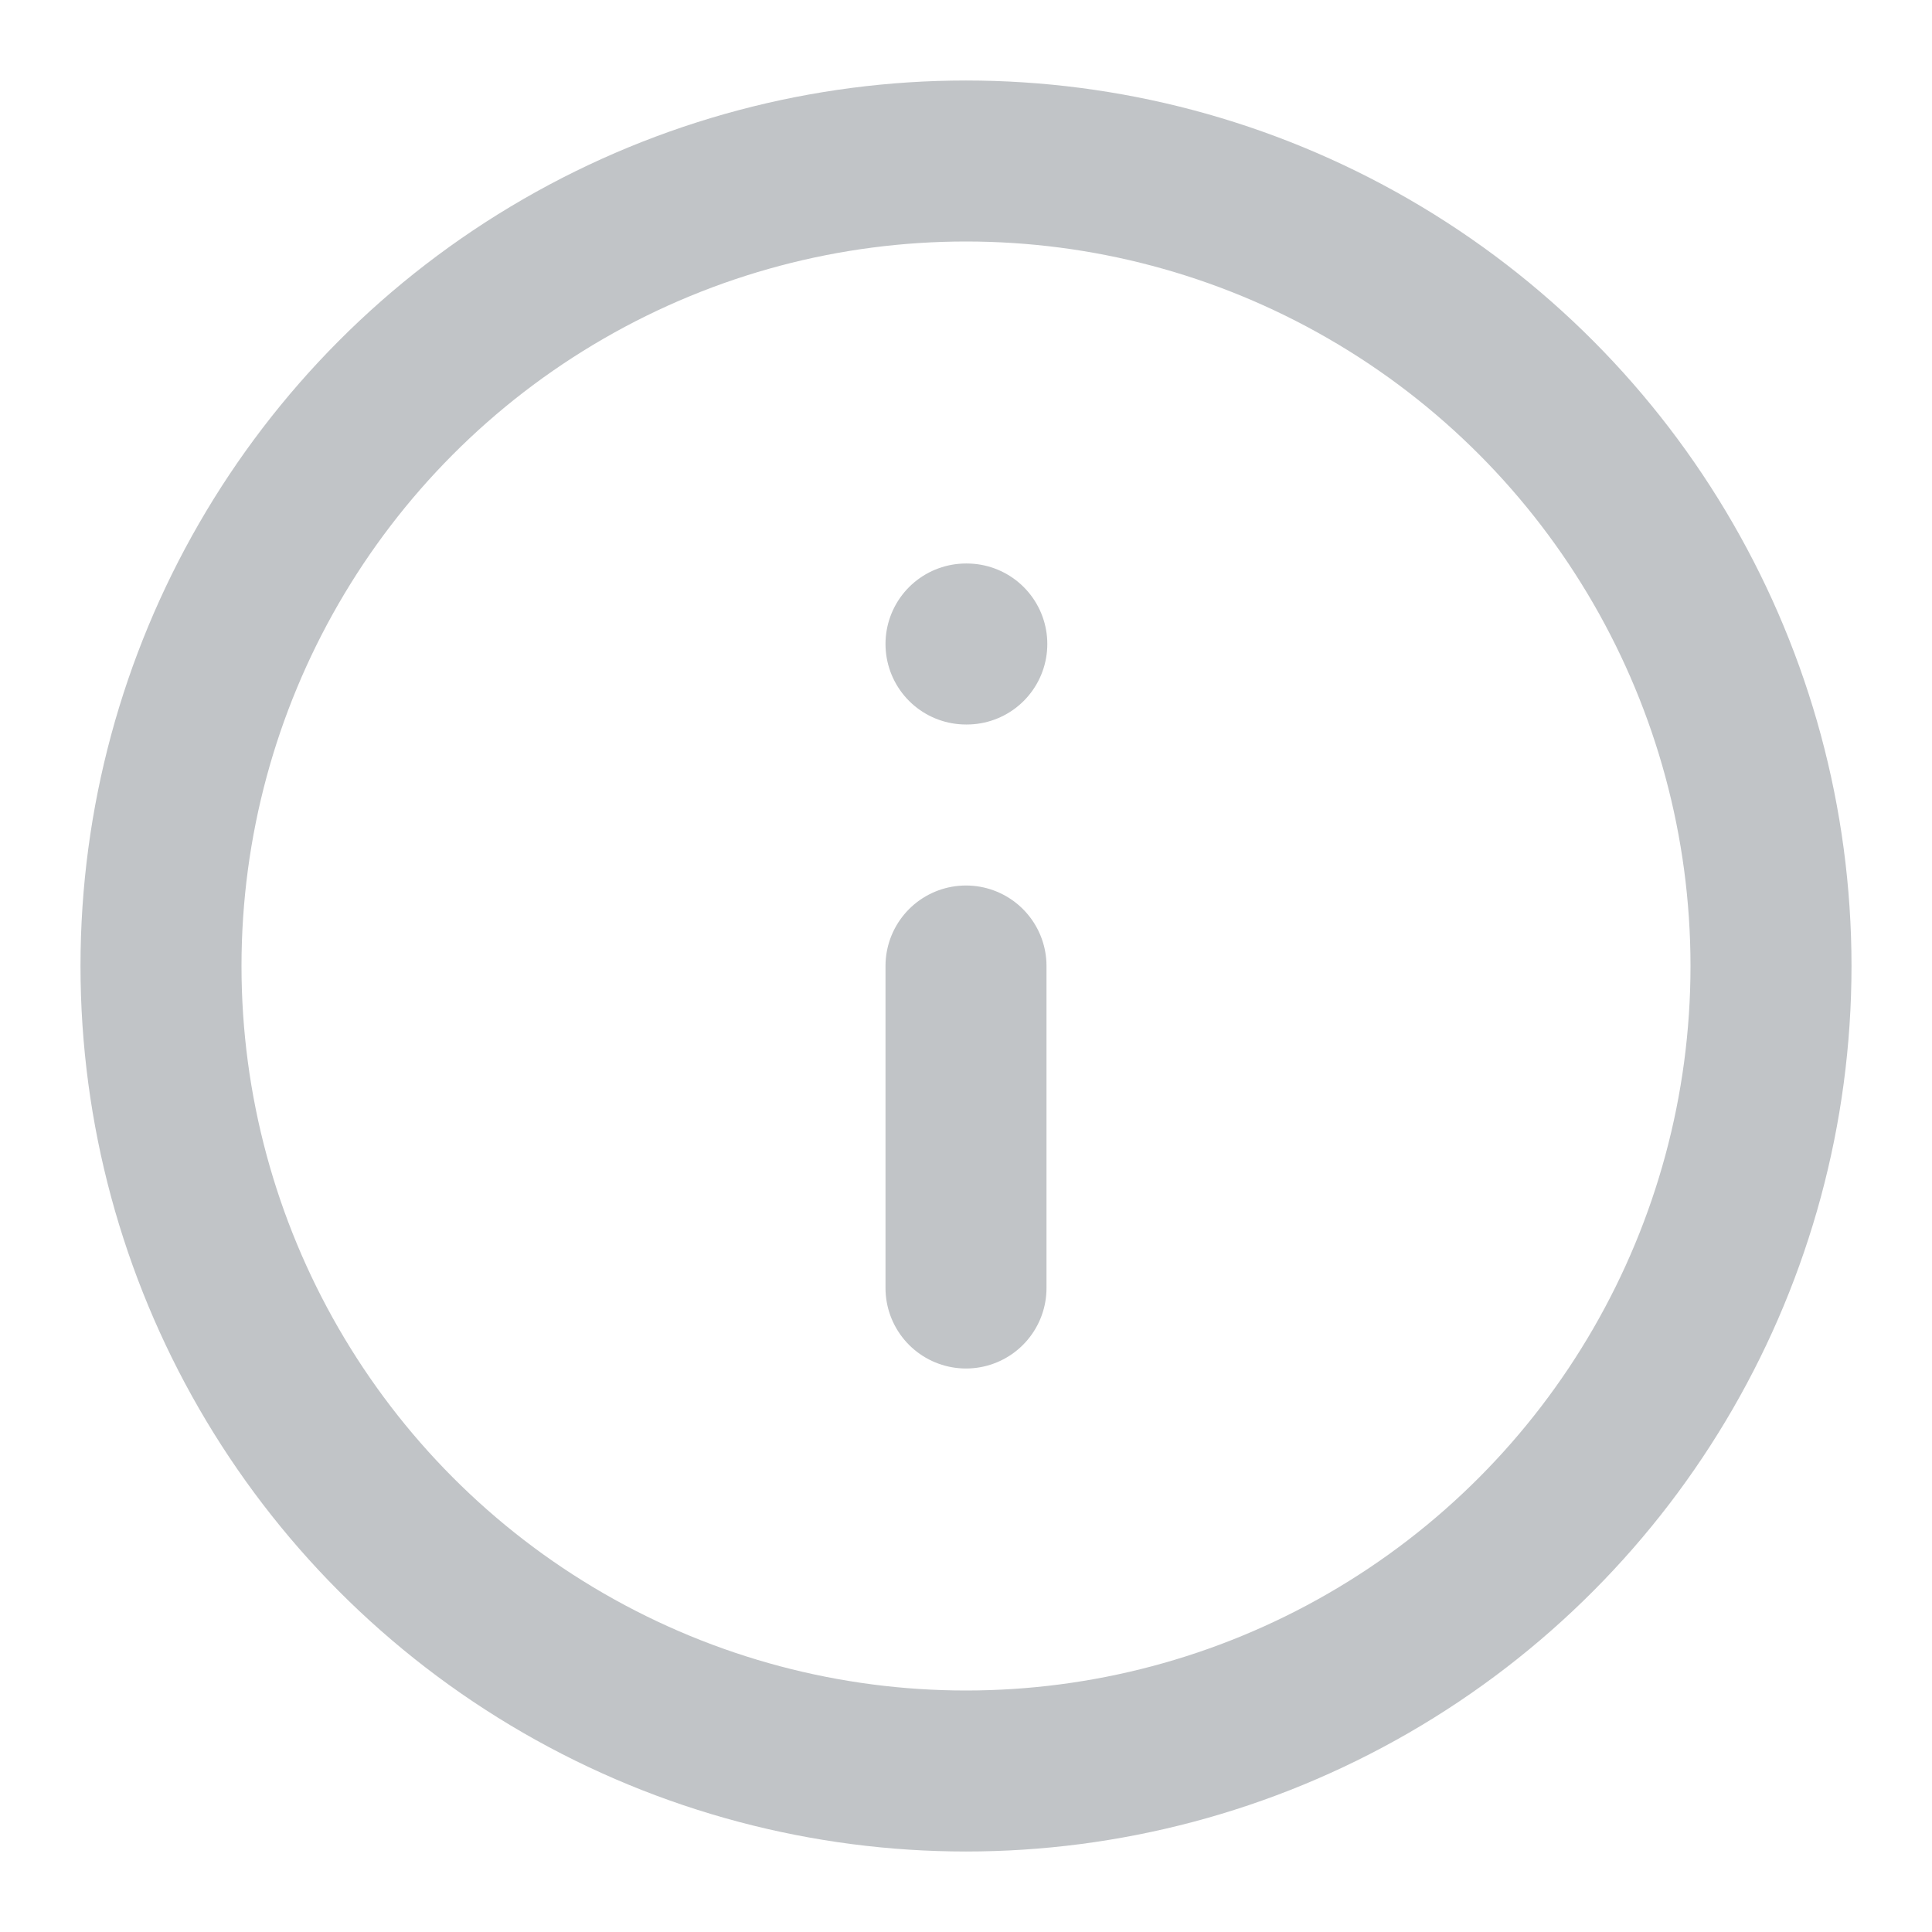 <svg xmlns="http://www.w3.org/2000/svg" width="24" height="24" viewBox="0 0 24 24" fill="none" stroke="#c1c4c7" stroke-width="2" stroke-linecap="round" stroke-linejoin="round" class="lucide lucide-info"><circle cx="12" cy="12" r="10"/><path d="M12 16v-4"/><path d="M12 8h.01"/></svg>